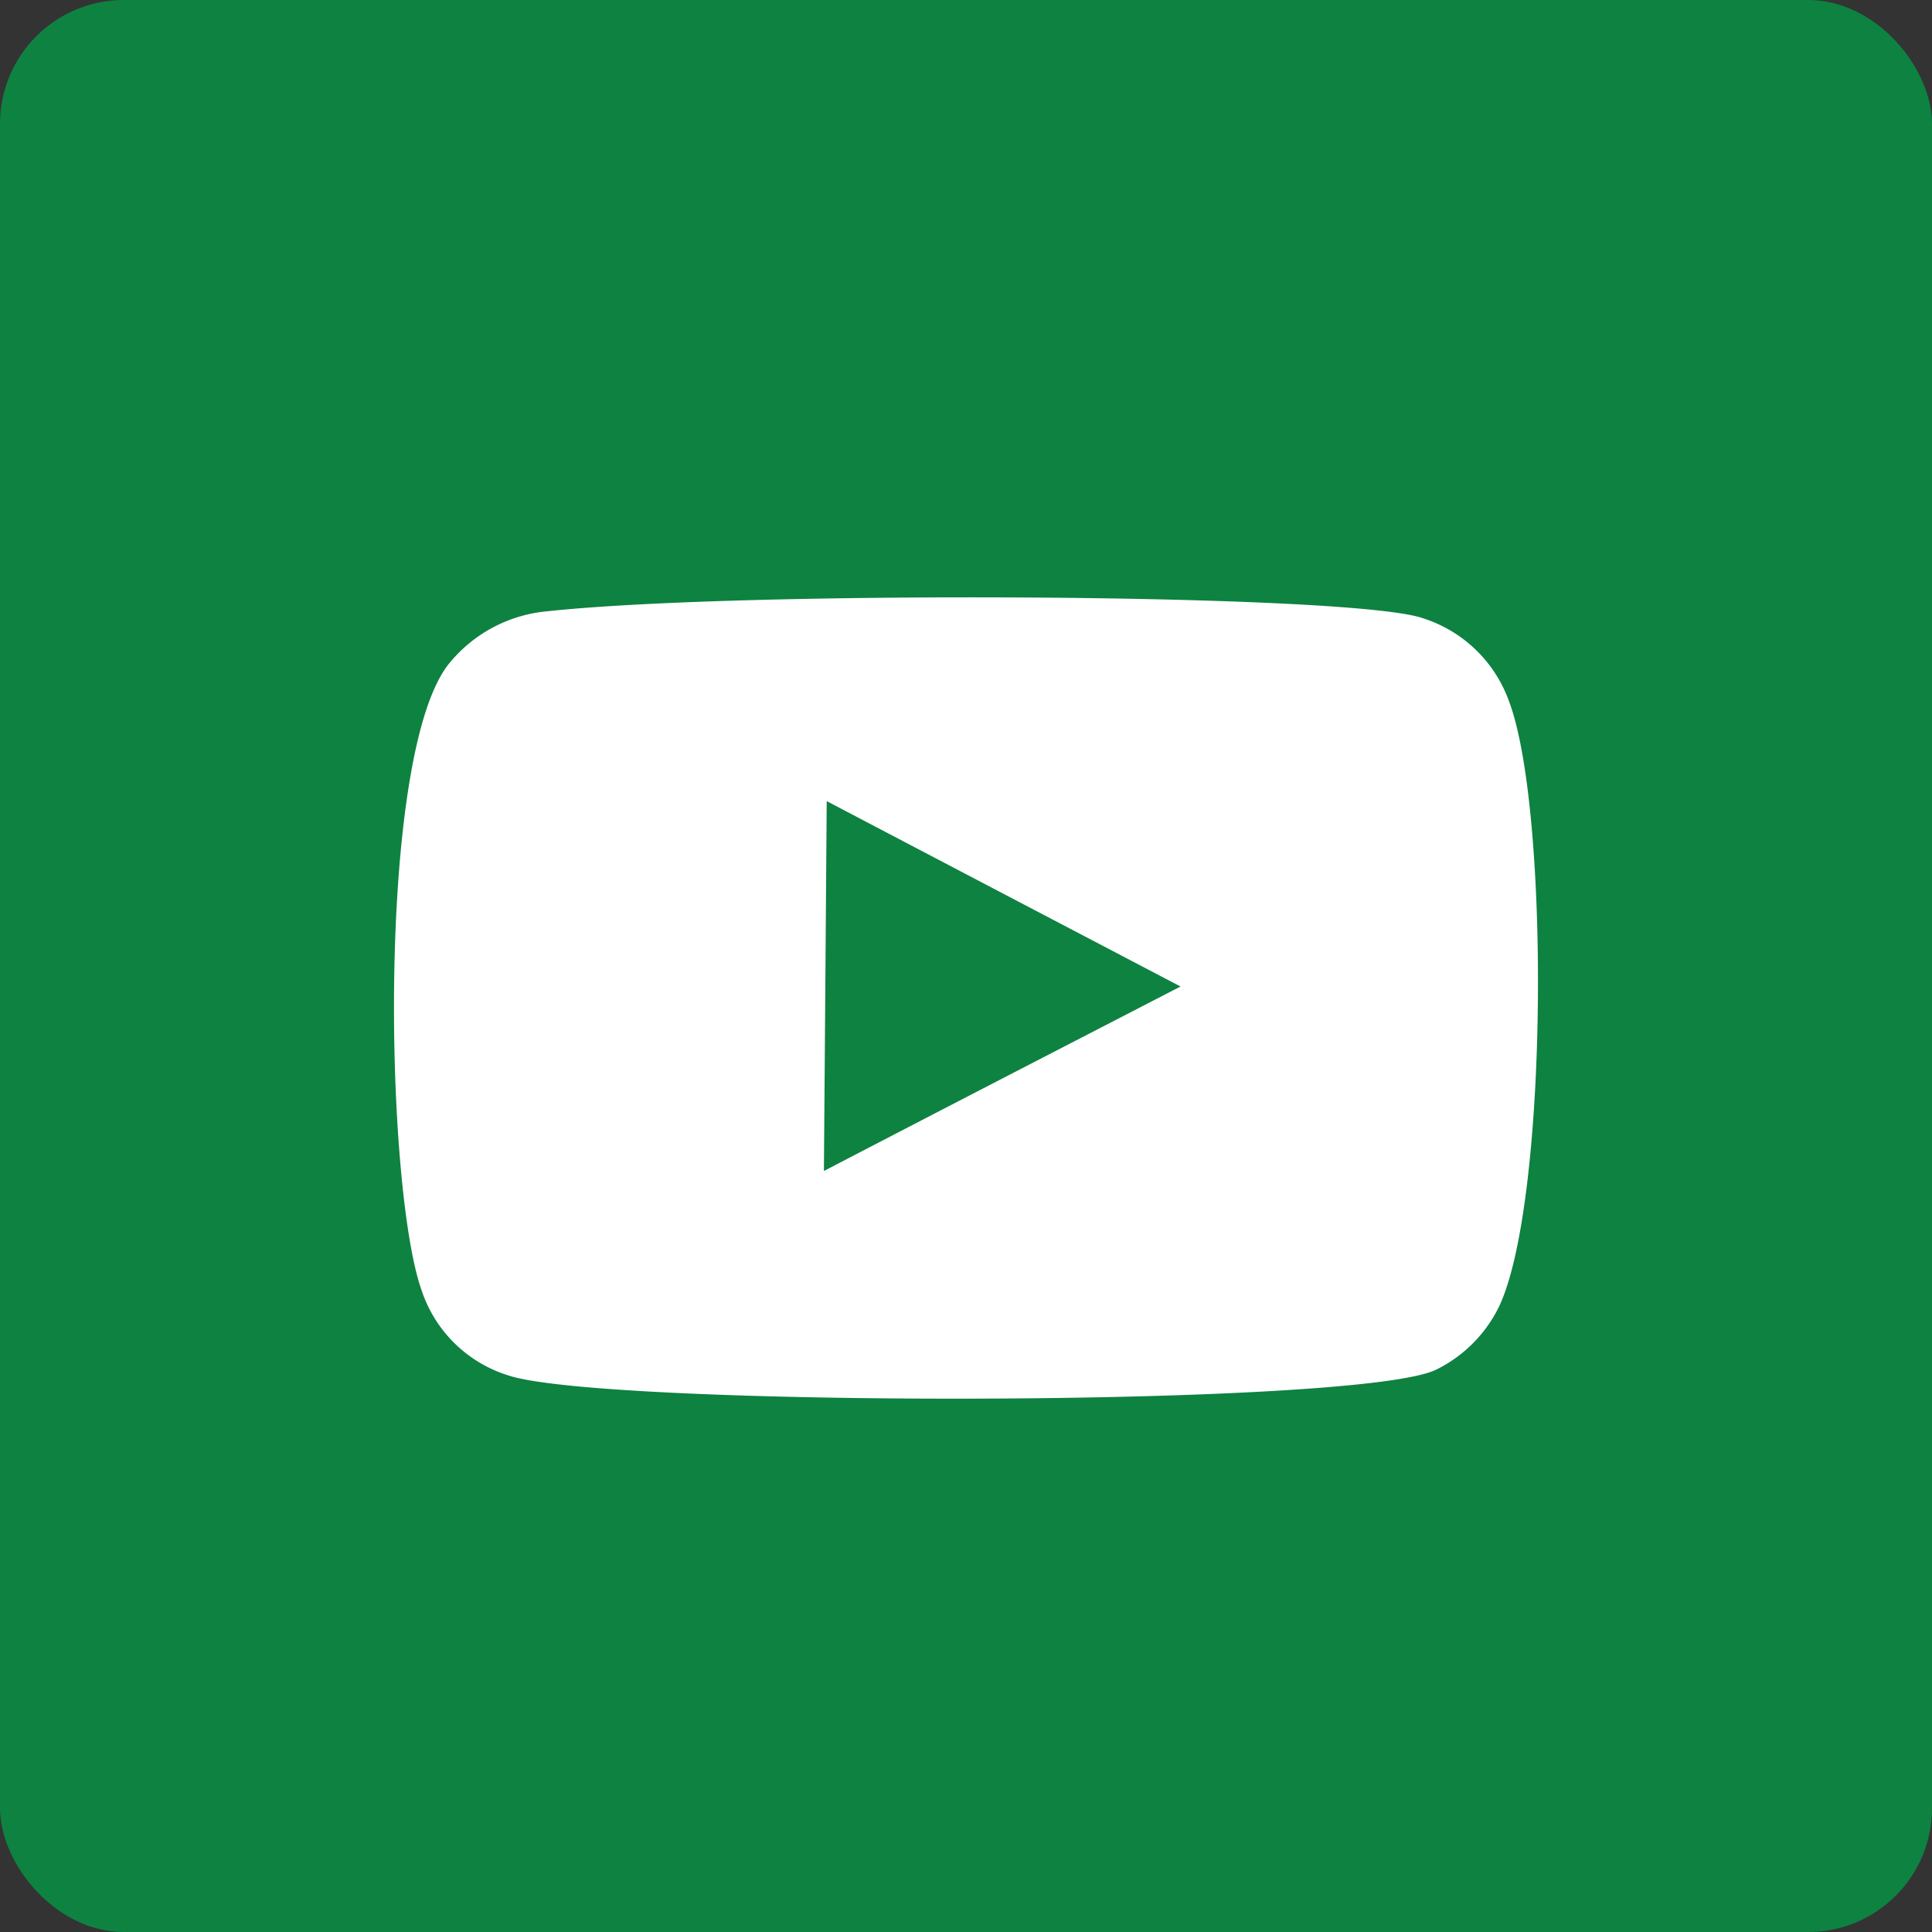 <svg xmlns="http://www.w3.org/2000/svg" viewBox="0 0 275.53 275.53"><rect x="0" y="0" width="275.53" height="275.53" fill="#333333" stroke="none"/><defs><style>.cls-1{fill:#0e8241;}.cls-2{fill:#fff;}</style></defs><title>youtube</title><g id="Layer_2" data-name="Layer 2"><g id="Layer_1-2" data-name="Layer 1"><rect class="cls-1" width="275.53" height="275.53" rx="17.66"/><path class="cls-2" d="M215.2,100c5.84,15.41,5.61,71.52-1.42,86.35a19.61,19.61,0,0,1-8.88,8.94c-5.5,2.84-37.42,4.18-68.69,4.18-28.78,0-57-1.13-63.63-3.29A18.94,18.94,0,0,1,60.12,184c-5.27-14.9-6.44-77.29,4.11-89.59a20.38,20.38,0,0,1,13.69-7.22c12.54-1.36,36.74-2,60.61-2,29.72,0,58.92,1,64.46,3A19.22,19.22,0,0,1,215.2,100Zm-97.7,67c16.93-8.81,33.8-17.5,50.86-26.31-16.93-8.87-33.66-17.62-50.46-26.44-.13,17.63-.26,35.06-.4,52.75"/></g></g></svg>